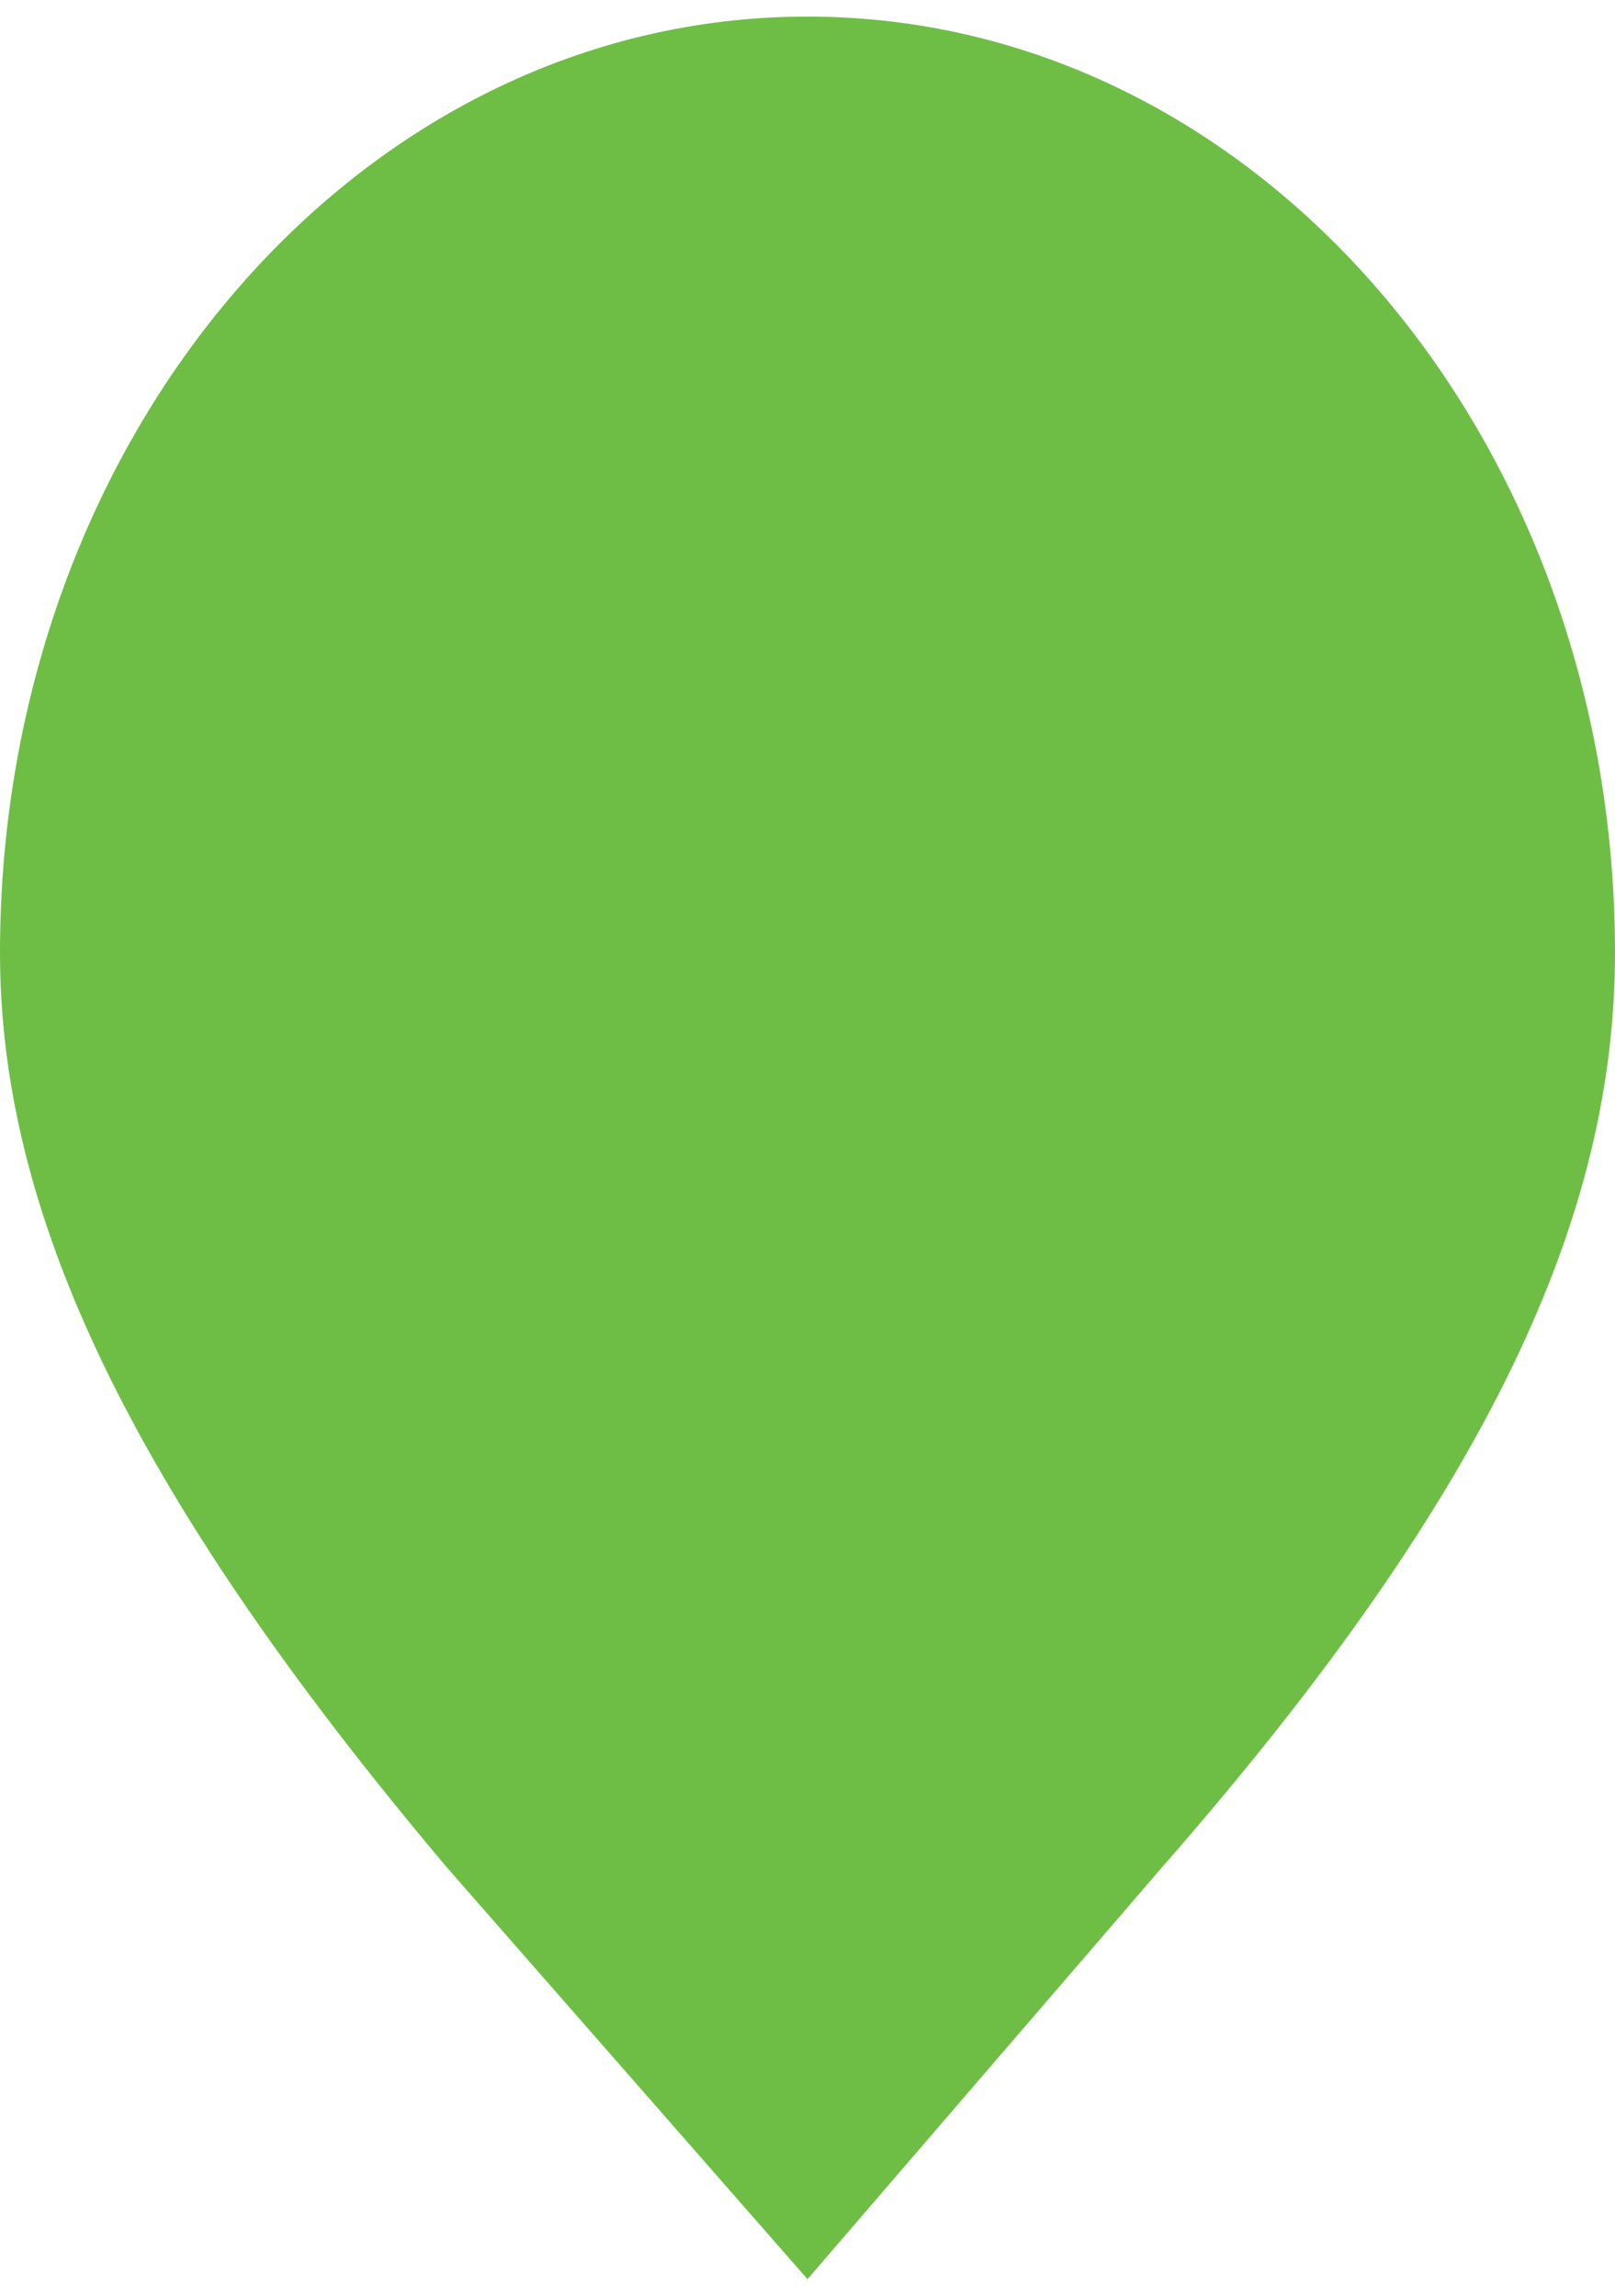 <svg
  xmlns="http://www.w3.org/2000/svg"
  width="64"
  height="91"
  viewBox="0 0 96.028 134.568"
>
  <path
    id="Path_1137"
    data-name="Path 1137"
    d="M669.842,332.435c26.592,0,48.014,24.888,48.014,55.683,0,15.609-7.387,32.061-26.962,54.418L669.842,467,648.42,442.536c-19.206-22.779-26.592-39.231-26.592-54.418,0-30.795,21.421-55.683,48.014-55.683"
    transform="translate(-621.828 -332.435)"
    fill="#6ebe45"
    fill-rule="evenodd"
  />
</svg>
